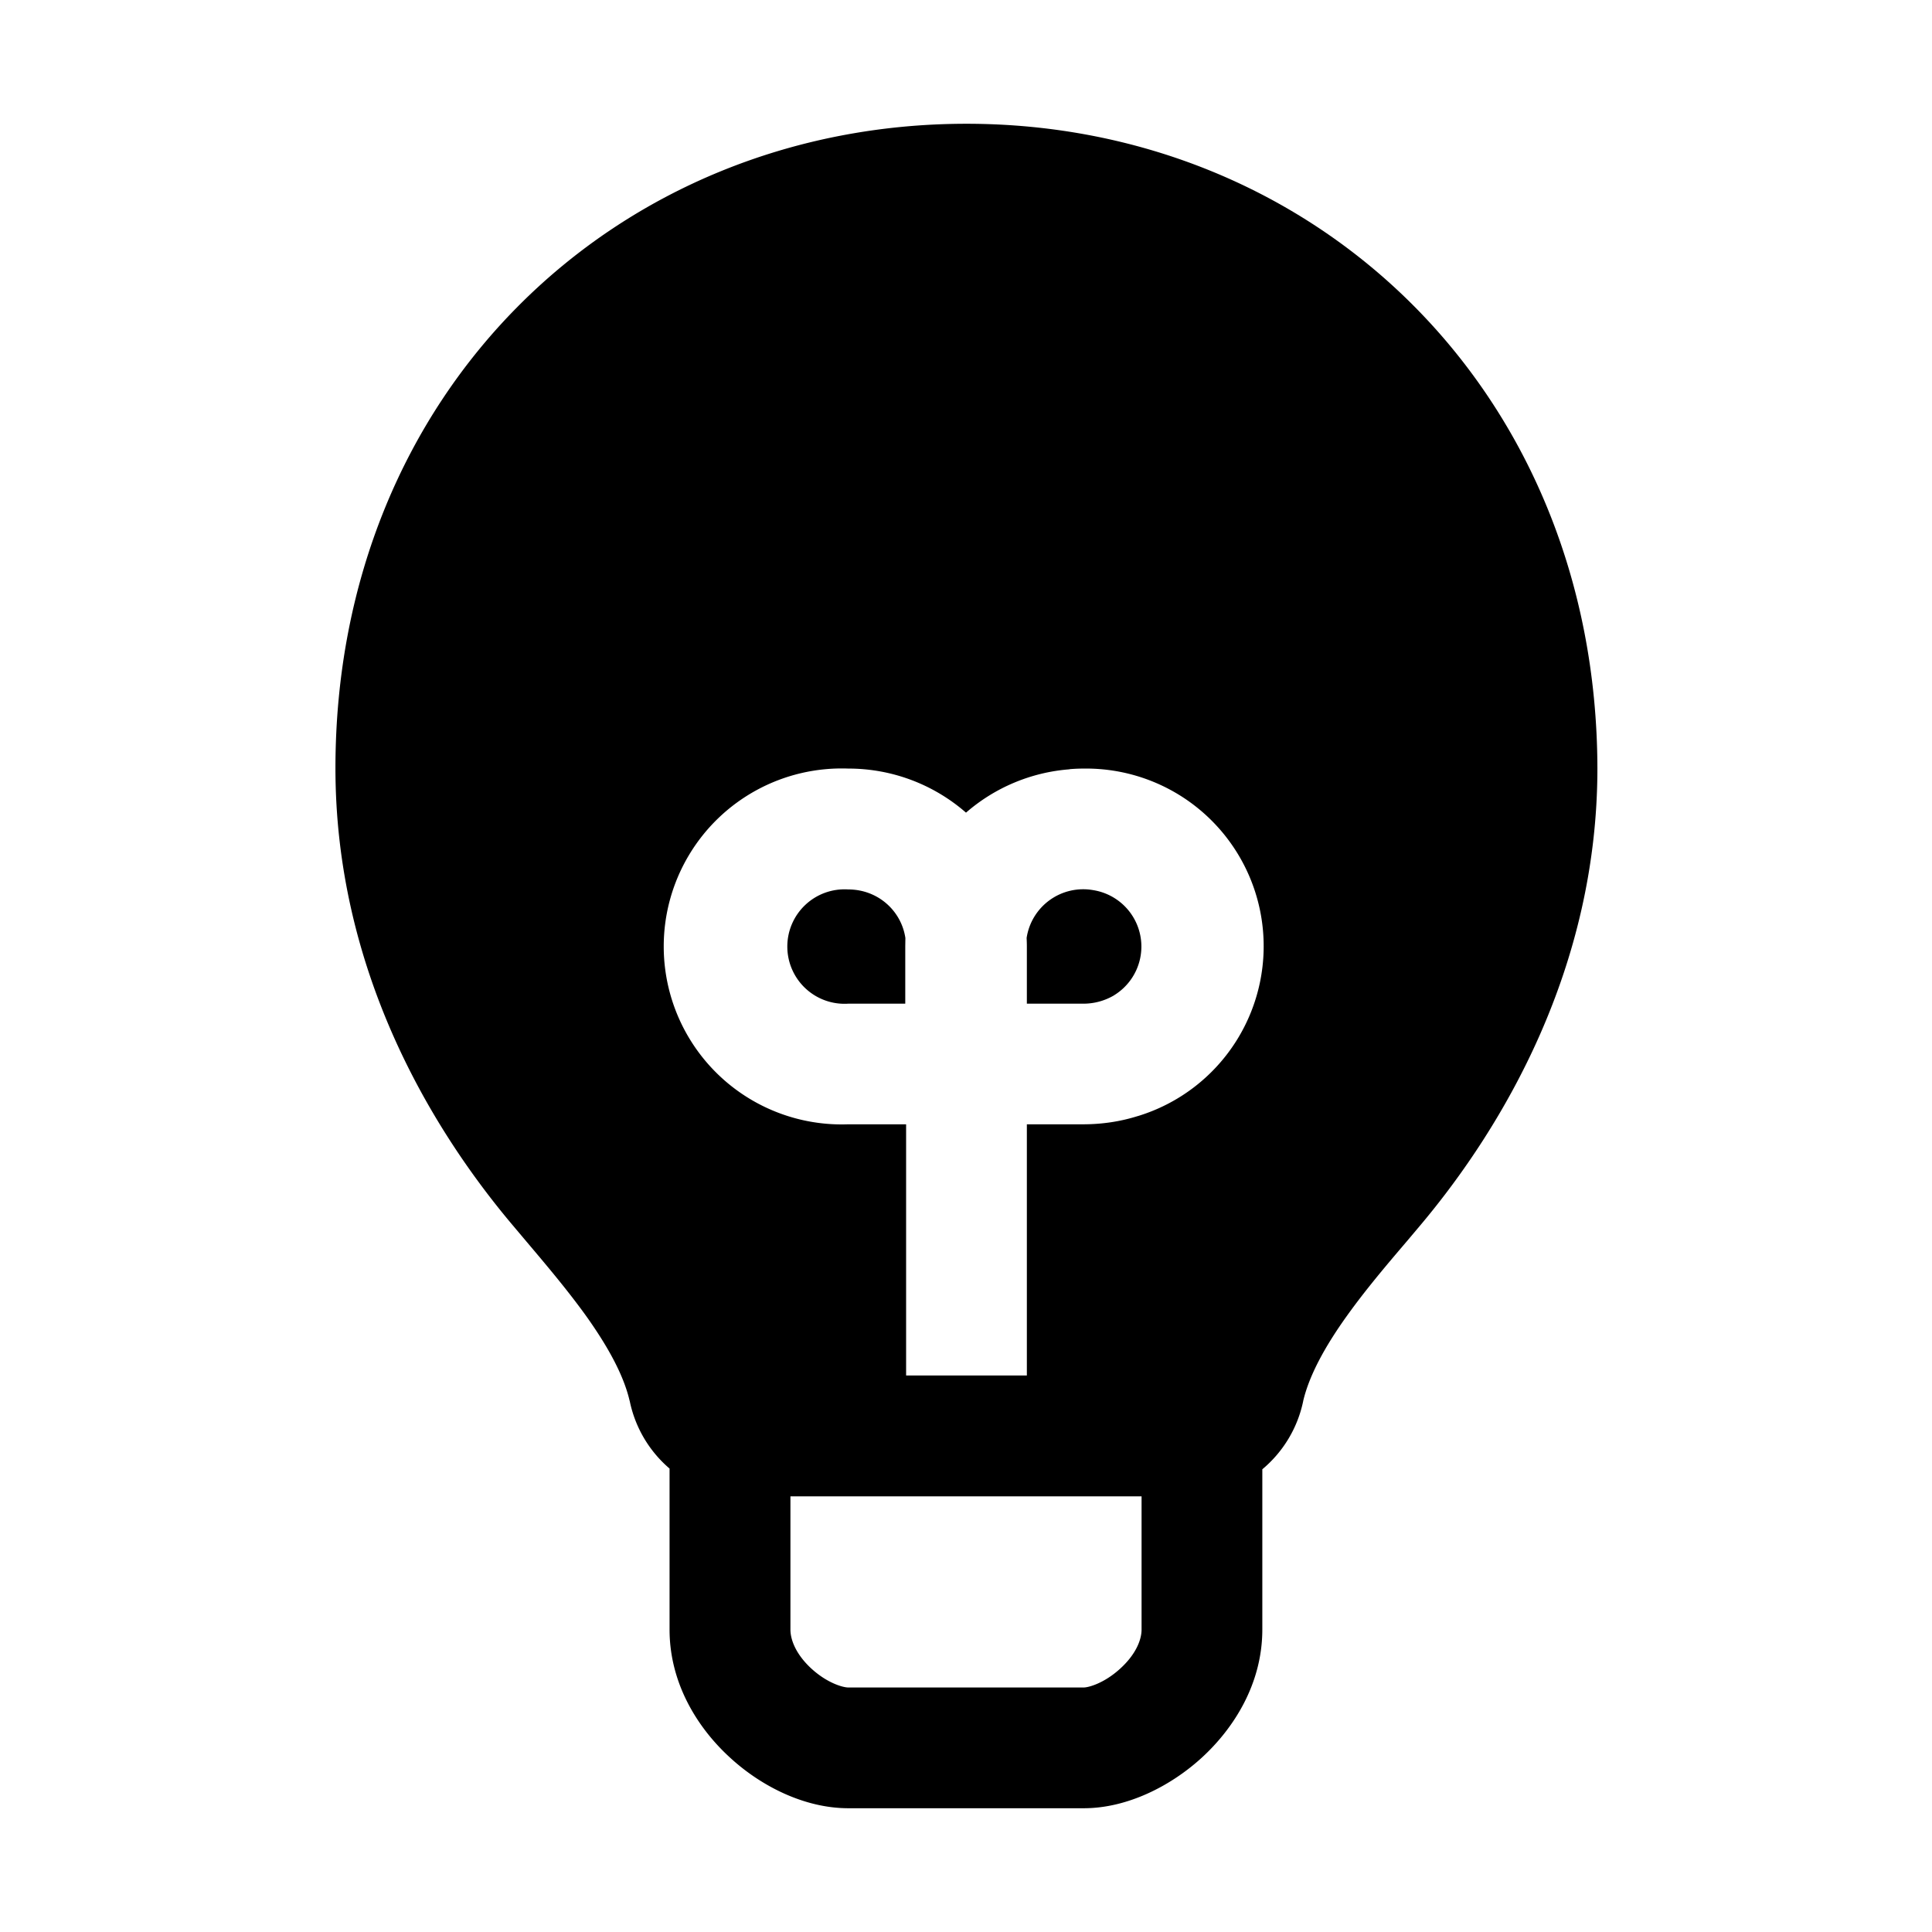 <svg xmlns="http://www.w3.org/2000/svg" width="16" height="16" fill="none" class="persona-icon" viewBox="0 0 16 16"><path fill="currentColor" d="M9.055 7.372a.473.473 0 0 1 .172.87l-.001.001a.5.5 0 0 1-.25.069h-.472v-.473q0-.036-.002-.071a.474.474 0 0 1 .553-.396M7.025 7.366c.244 0 .439.175.473.402l-.001.071v.473h-.472a.474.474 0 1 1 0-.946"/><path fill="currentColor" fill-rule="evenodd" d="M8.004 1.025c2.88 0 5.217 2.204 5.225 5.336v.001c0 1.65-.778 2.965-1.462 3.78l-.118.14c-.17.199-.34.4-.492.612-.189.263-.315.5-.364.706v.001a1 1 0 0 1-.339.567v1.327c0 .451-.238.82-.501 1.061-.257.235-.617.419-.977.419H7.025c-.363 0-.723-.183-.98-.42-.264-.241-.5-.61-.5-1.06v-1.333a1 1 0 0 1-.33-.56l-.001-.002c-.048-.207-.175-.443-.363-.706-.153-.212-.323-.413-.492-.613l-.118-.14c-.692-.822-1.463-2.129-1.463-3.779 0-3.133 2.338-5.337 5.226-5.337m.854 5.346A1.48 1.48 0 0 0 8 6.73a1.48 1.48 0 0 0-.975-.365 1.474 1.474 0 1 0 0 2.946h.479v2.08h1v-2.08h.472q.233-.001.446-.068h.001a1.471 1.471 0 0 0-.447-2.878q-.06 0-.118.005M6.72 13.819c.13.119.26.156.305.156h1.95c.041 0 .171-.036.303-.157.126-.115.176-.235.176-.323v-1.103H6.546v1.103c0 .09.05.21.174.324" clip-rule="evenodd"/></svg>